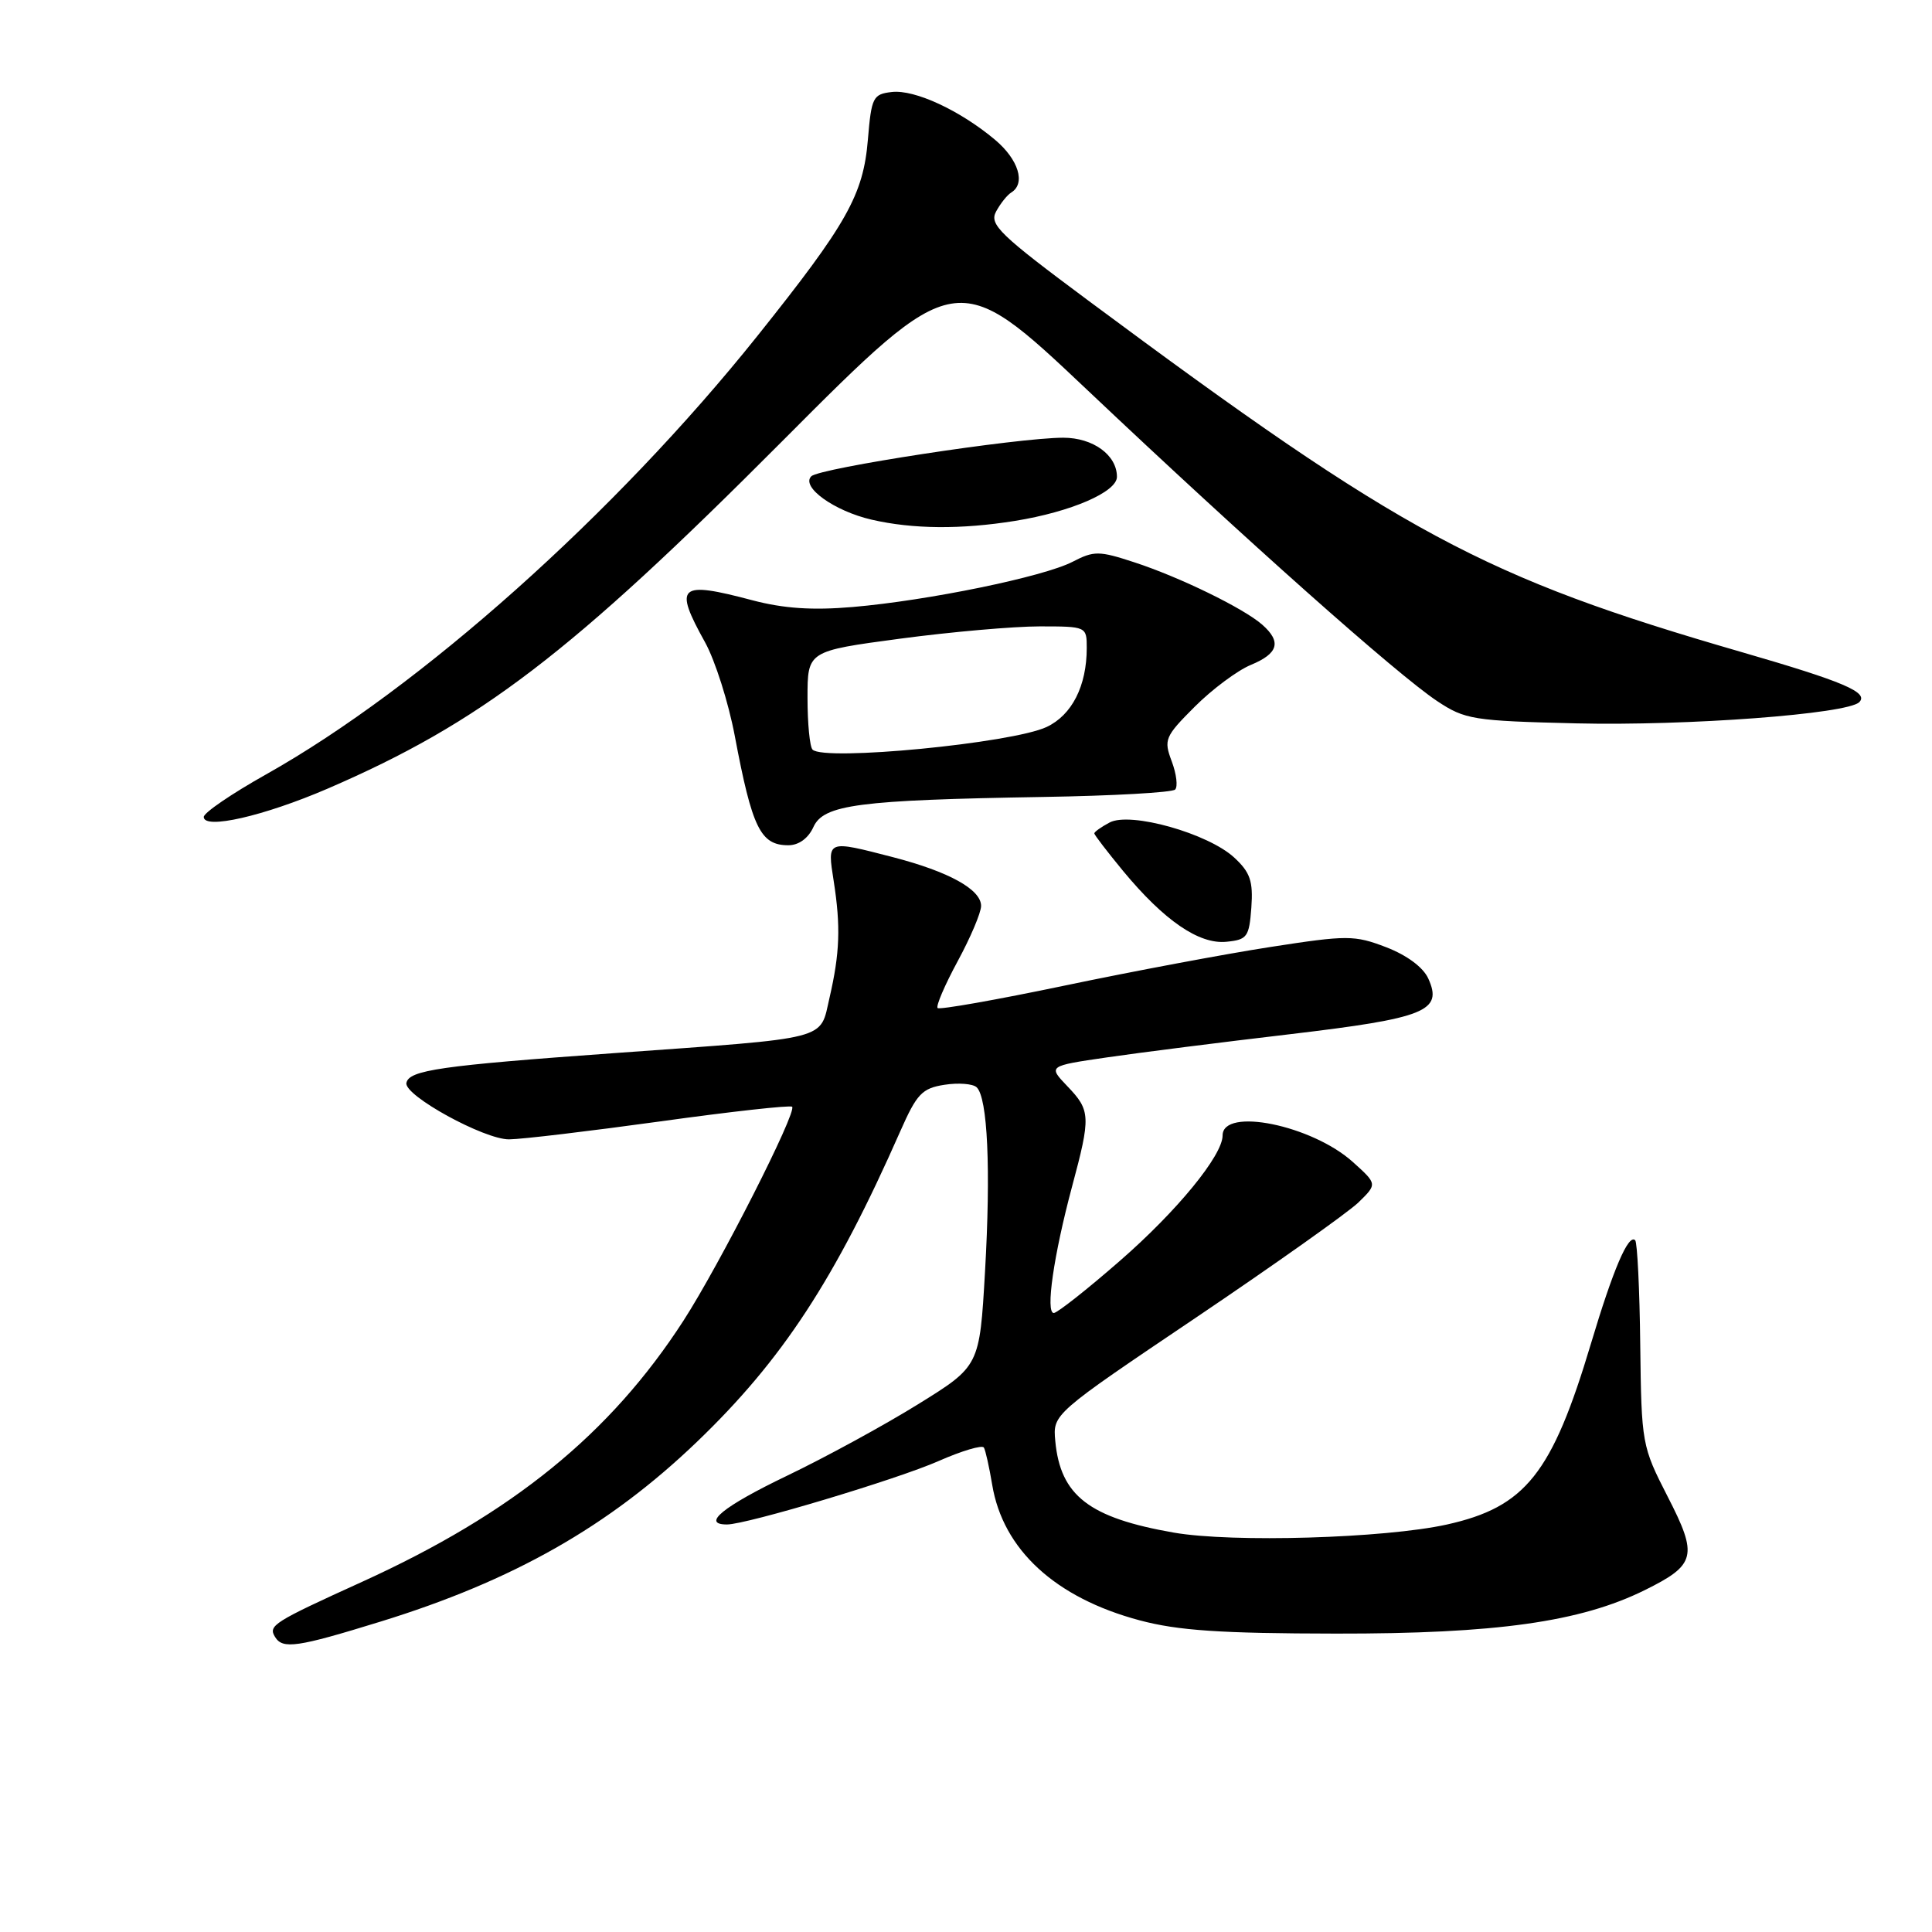<?xml version="1.0" encoding="UTF-8" standalone="no"?>
<!DOCTYPE svg PUBLIC "-//W3C//DTD SVG 1.1//EN" "http://www.w3.org/Graphics/SVG/1.1/DTD/svg11.dtd" >
<svg xmlns="http://www.w3.org/2000/svg" xmlns:xlink="http://www.w3.org/1999/xlink" version="1.1" viewBox="0 0 256 256">
 <g >
 <path fill="currentColor"
d=" M 50.39 214.88 C 67.98 209.46 80.68 202.25 92.34 191.06 C 103.66 180.20 110.63 169.55 119.30 149.88 C 121.48 144.94 122.18 144.20 125.14 143.74 C 126.99 143.45 128.91 143.60 129.41 144.07 C 130.87 145.44 131.30 154.94 130.52 168.49 C 129.80 181.02 129.80 181.02 121.65 186.07 C 117.17 188.85 109.34 193.12 104.25 195.56 C 95.82 199.61 92.88 202.00 96.33 202.00 C 98.93 202.00 118.91 196.01 124.38 193.59 C 127.45 192.24 130.14 191.44 130.37 191.81 C 130.59 192.19 131.08 194.40 131.47 196.73 C 132.89 205.33 139.83 211.72 151.00 214.70 C 156.09 216.06 161.73 216.44 177.00 216.46 C 198.24 216.49 209.41 214.92 217.94 210.70 C 224.73 207.34 225.02 206.18 220.97 198.30 C 217.56 191.64 217.50 191.31 217.34 178.19 C 217.26 170.85 216.95 164.62 216.67 164.34 C 215.78 163.45 213.75 168.20 210.82 178.00 C 205.65 195.29 202.14 199.69 191.71 202.01 C 183.47 203.83 163.30 204.43 155.54 203.08 C 144.31 201.12 140.51 198.19 139.83 190.94 C 139.50 187.37 139.50 187.37 158.50 174.57 C 168.95 167.52 178.62 160.66 180.00 159.33 C 182.50 156.89 182.50 156.89 179.27 153.98 C 173.85 149.09 162.00 146.67 162.00 150.46 C 162.00 153.10 155.97 160.47 148.40 167.06 C 144.06 170.85 140.11 173.96 139.64 173.98 C 138.51 174.01 139.61 166.35 142.05 157.24 C 144.55 147.93 144.51 147.14 141.43 143.93 C 138.87 141.25 138.87 141.25 146.68 140.11 C 150.98 139.48 161.89 138.10 170.91 137.04 C 188.90 134.91 191.22 133.98 189.25 129.65 C 188.57 128.16 186.40 126.56 183.67 125.51 C 179.46 123.90 178.54 123.90 168.34 125.48 C 162.38 126.40 150.12 128.70 141.10 130.59 C 132.07 132.48 124.49 133.82 124.24 133.57 C 123.99 133.32 125.18 130.54 126.89 127.38 C 128.60 124.23 130.00 120.92 130.00 120.04 C 130.00 117.86 125.75 115.51 118.36 113.59 C 109.50 111.30 109.61 111.25 110.47 116.75 C 111.41 122.76 111.28 126.30 109.92 132.19 C 108.59 137.91 110.34 137.46 81.31 139.55 C 58.36 141.20 54.17 141.80 53.85 143.50 C 53.53 145.16 64.17 151.00 67.46 150.97 C 69.13 150.96 78.15 149.88 87.50 148.59 C 96.85 147.29 104.71 146.42 104.96 146.65 C 105.65 147.30 95.33 167.62 90.56 175.00 C 80.85 190.02 67.93 200.52 48.00 209.59 C 36.19 214.96 35.51 215.39 36.45 216.91 C 37.46 218.56 39.38 218.28 50.39 214.88 Z  M 165.81 120.26 C 166.06 116.76 165.66 115.59 163.55 113.64 C 160.09 110.43 149.76 107.52 147.02 108.99 C 145.91 109.58 145.00 110.23 145.00 110.43 C 145.00 110.62 146.72 112.86 148.81 115.40 C 154.25 121.97 158.87 125.15 162.50 124.79 C 165.26 124.52 165.52 124.16 165.81 120.26 Z  M 107.78 109.59 C 109.13 106.61 113.74 106.01 138.25 105.60 C 147.47 105.45 155.32 105.01 155.71 104.62 C 156.09 104.24 155.89 102.55 155.26 100.88 C 154.18 98.01 154.35 97.60 158.31 93.64 C 160.61 91.34 163.96 88.84 165.75 88.10 C 169.40 86.59 169.83 85.04 167.25 82.77 C 164.78 80.60 156.34 76.48 150.31 74.51 C 145.62 72.97 144.96 72.97 142.12 74.44 C 138.27 76.43 123.00 79.57 113.00 80.43 C 107.65 80.89 103.84 80.63 99.70 79.54 C 89.93 76.95 89.23 77.56 93.43 85.12 C 94.76 87.53 96.53 93.10 97.36 97.50 C 99.67 109.75 100.77 112.00 104.46 112.00 C 105.84 112.00 107.10 111.08 107.78 109.59 Z  M 43.41 104.50 C 63.62 95.77 75.57 86.65 103.62 58.49 C 126.74 35.29 126.74 35.29 144.12 51.72 C 165.19 71.65 185.11 89.36 190.42 92.89 C 194.12 95.35 195.18 95.52 208.88 95.85 C 223.56 96.20 244.78 94.61 246.36 93.04 C 247.65 91.75 244.29 90.32 230.79 86.41 C 196.48 76.48 185.87 70.78 144.22 39.84 C 132.46 31.10 131.06 29.75 131.98 28.04 C 132.55 26.98 133.46 25.83 134.01 25.50 C 135.93 24.30 134.96 21.15 131.87 18.54 C 127.22 14.63 121.20 11.84 118.17 12.19 C 115.67 12.48 115.47 12.89 115.00 18.50 C 114.39 25.83 112.24 29.64 100.37 44.50 C 81.55 68.05 55.65 91.16 35.26 102.61 C 30.72 105.16 27.00 107.69 27.00 108.25 C 27.00 109.96 34.98 108.13 43.41 104.50 Z  M 134.50 69.02 C 141.93 67.82 148.00 65.19 148.00 63.18 C 148.00 60.30 144.84 58.00 140.89 58.00 C 134.84 58.00 108.60 62.02 107.50 63.11 C 106.09 64.52 110.55 67.72 115.50 68.86 C 120.96 70.12 127.35 70.17 134.50 69.02 Z  M 107.67 99.33 C 107.30 98.97 107.00 95.88 107.00 92.47 C 107.00 86.27 107.00 86.27 119.25 84.63 C 125.99 83.73 134.31 83.00 137.75 83.00 C 143.95 83.00 144.00 83.02 144.00 85.85 C 144.00 90.89 142.04 94.75 138.68 96.33 C 134.11 98.48 109.22 100.89 107.67 99.33 Z "/>
</g>
</svg>